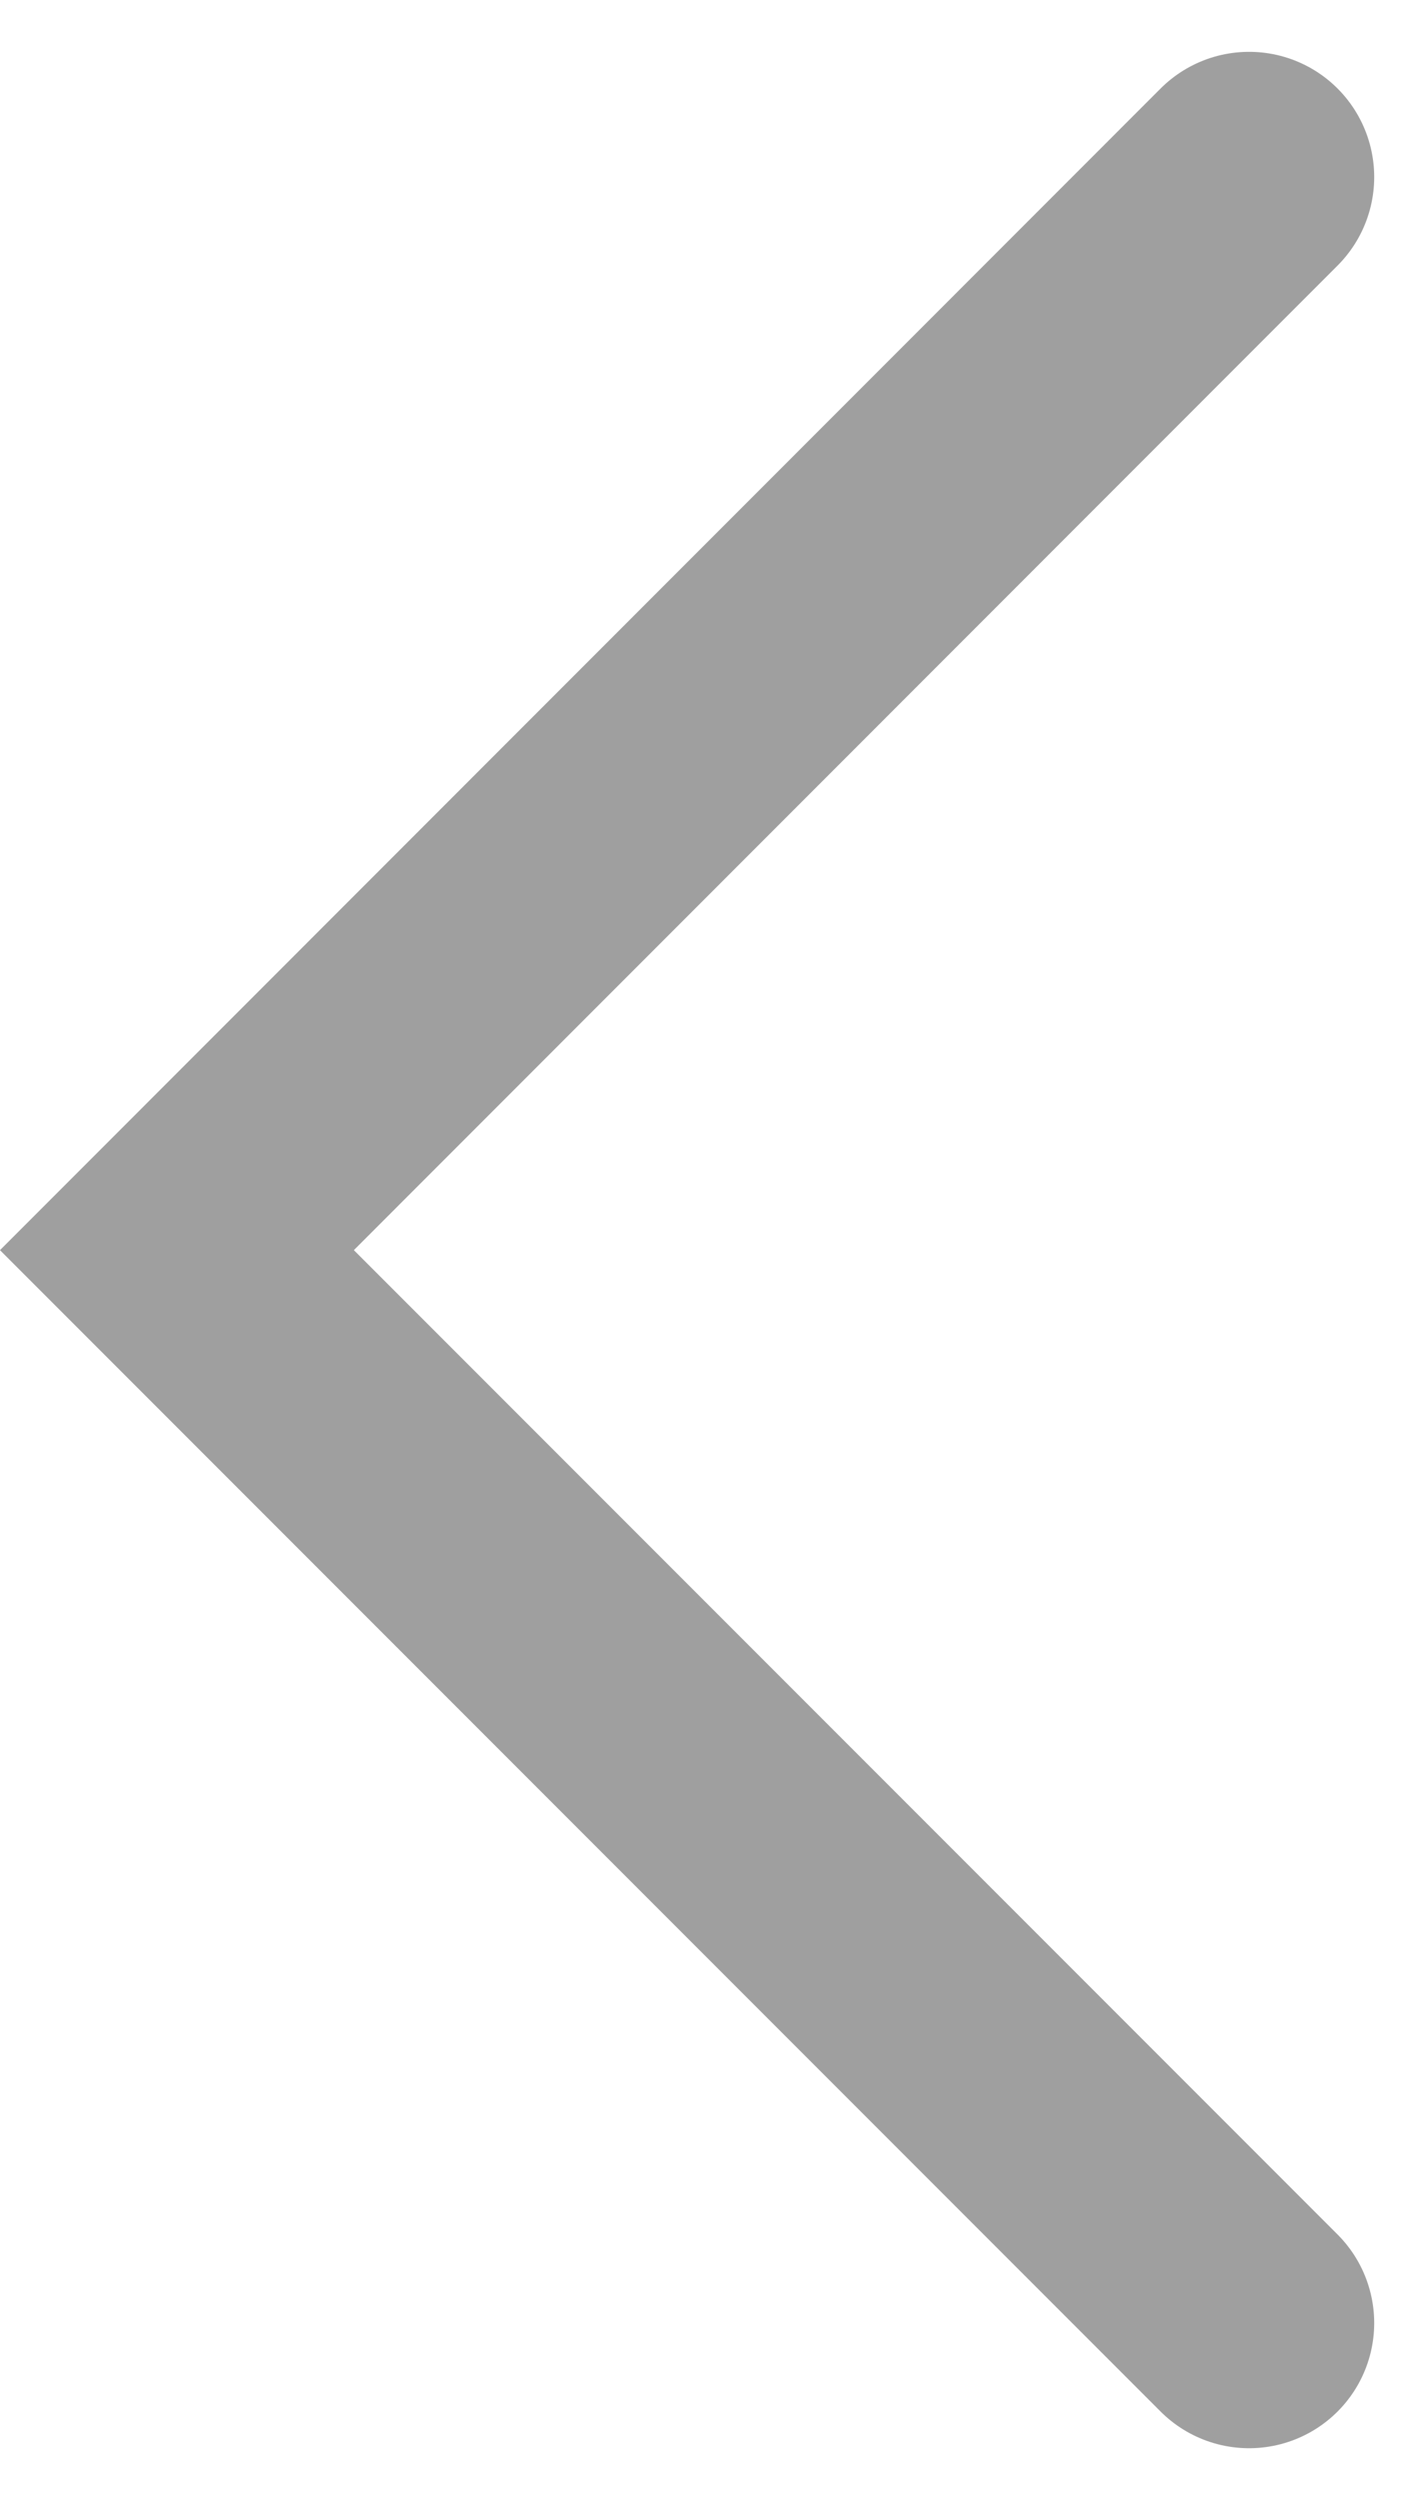 <svg xmlns="http://www.w3.org/2000/svg" width="11.397" height="19.969" viewBox="0 0 11.397 19.969">
  <path id="Caminho_99" data-name="Caminho 99" d="M-5487.256,4914.178l-8.569,8.571,8.569,8.569" transform="translate(5497.239 -4912.764)" fill="none" stroke="#9f9f9f" stroke-linecap="round" stroke-width="2"/>
</svg>
